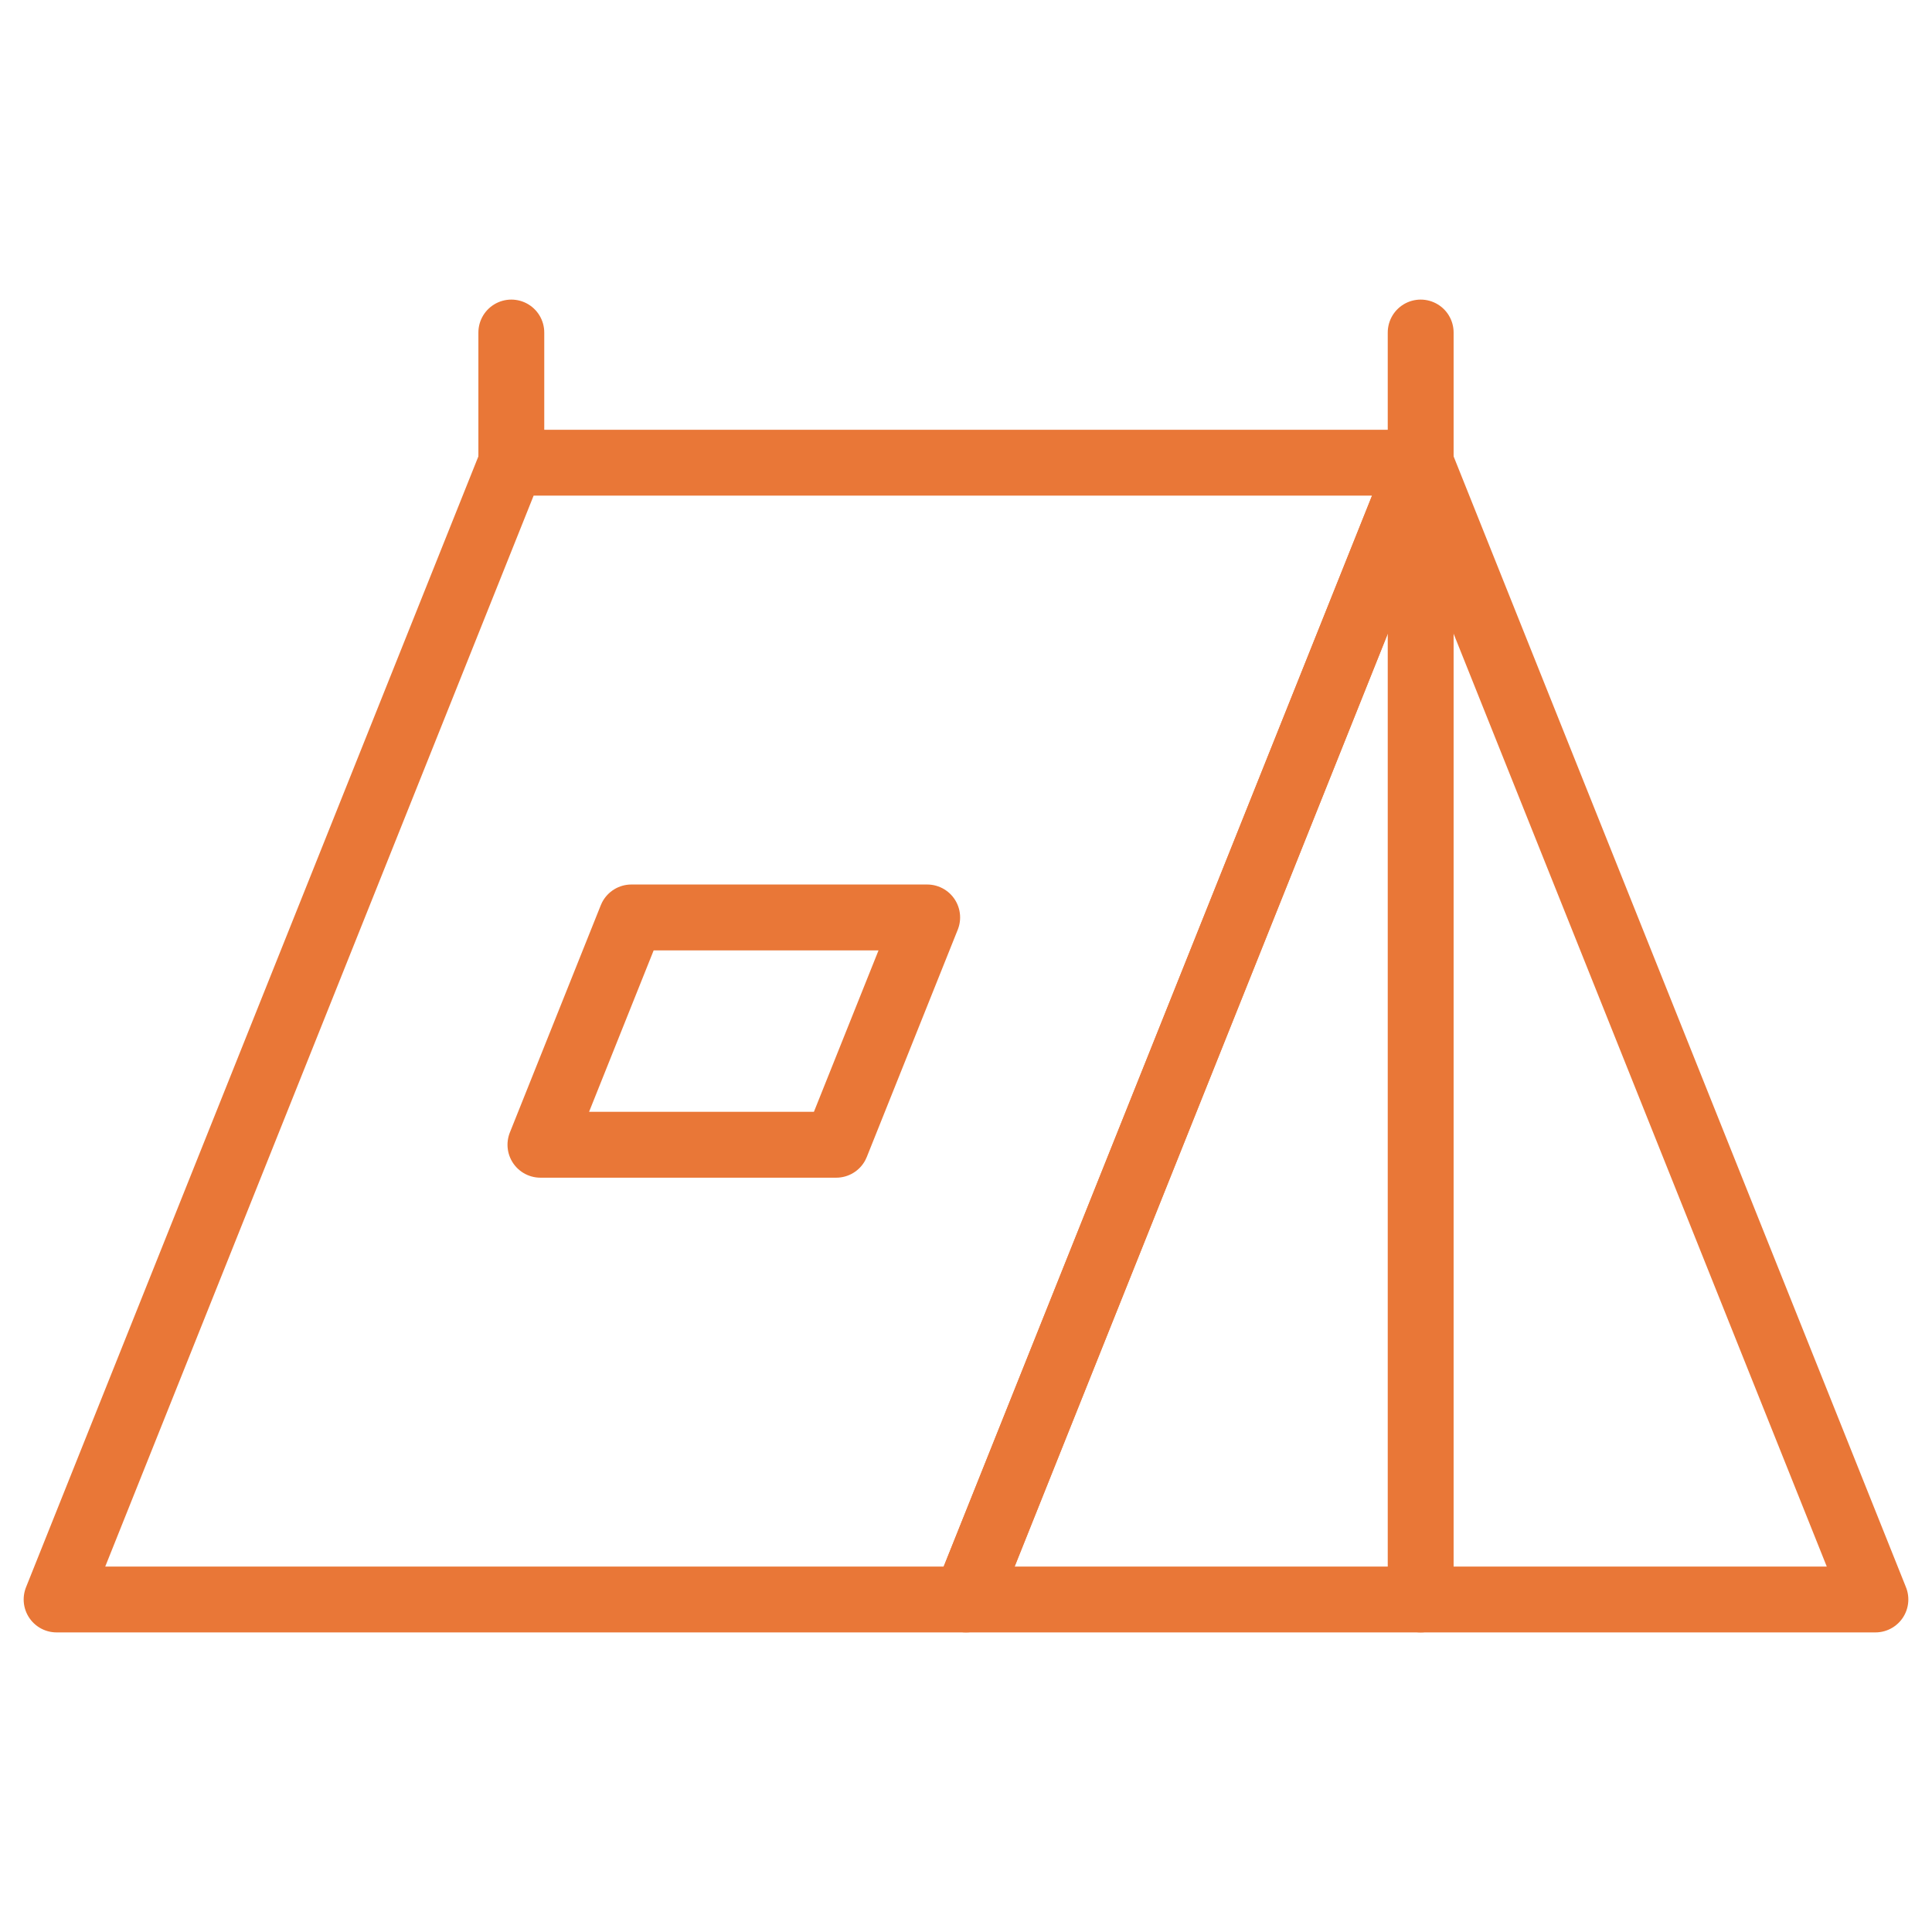 <svg width="44" height="44" viewBox="0 0 44 44" fill="none" xmlns="http://www.w3.org/2000/svg">
<path d="M21.116 20.894L19.044 26.071H12.308L14.379 20.894H21.116Z" stroke="#E97737" stroke-width="1.5" stroke-miterlimit="10" stroke-linecap="round" stroke-linejoin="round"/>
<mask id="mask0_2378_9254" style="mask-type:luminance" maskUnits="userSpaceOnUse" x="0" y="0" width="44" height="44">
<path d="M0 3.8147e-06H44V44H0V3.8147e-06Z" fill="white"/>
</mask>
<g mask="url(#mask0_2378_9254)">
<path d="M42.711 36.427L32.355 10.538L22 36.427H42.711Z" stroke="#E97737" stroke-width="1.5" stroke-miterlimit="10" stroke-linecap="round" stroke-linejoin="round"/>
<path d="M1.289 36.427L11.645 10.538H32.355L22 36.427H1.289Z" stroke="#E97737" stroke-width="1.5" stroke-miterlimit="10" stroke-linecap="round" stroke-linejoin="round"/>
</g>
<path d="M32.355 10.538V36.427" stroke="#E97737" stroke-width="1.5" stroke-miterlimit="10" stroke-linecap="round" stroke-linejoin="round"/>
<path d="M11.645 10.538V7.573" stroke="#E97737" stroke-width="1.5" stroke-miterlimit="10" stroke-linecap="round" stroke-linejoin="round"/>
<path d="M32.355 10.538V7.573" stroke="#E97737" stroke-width="1.5" stroke-miterlimit="10" stroke-linecap="round" stroke-linejoin="round"/>
</svg>
